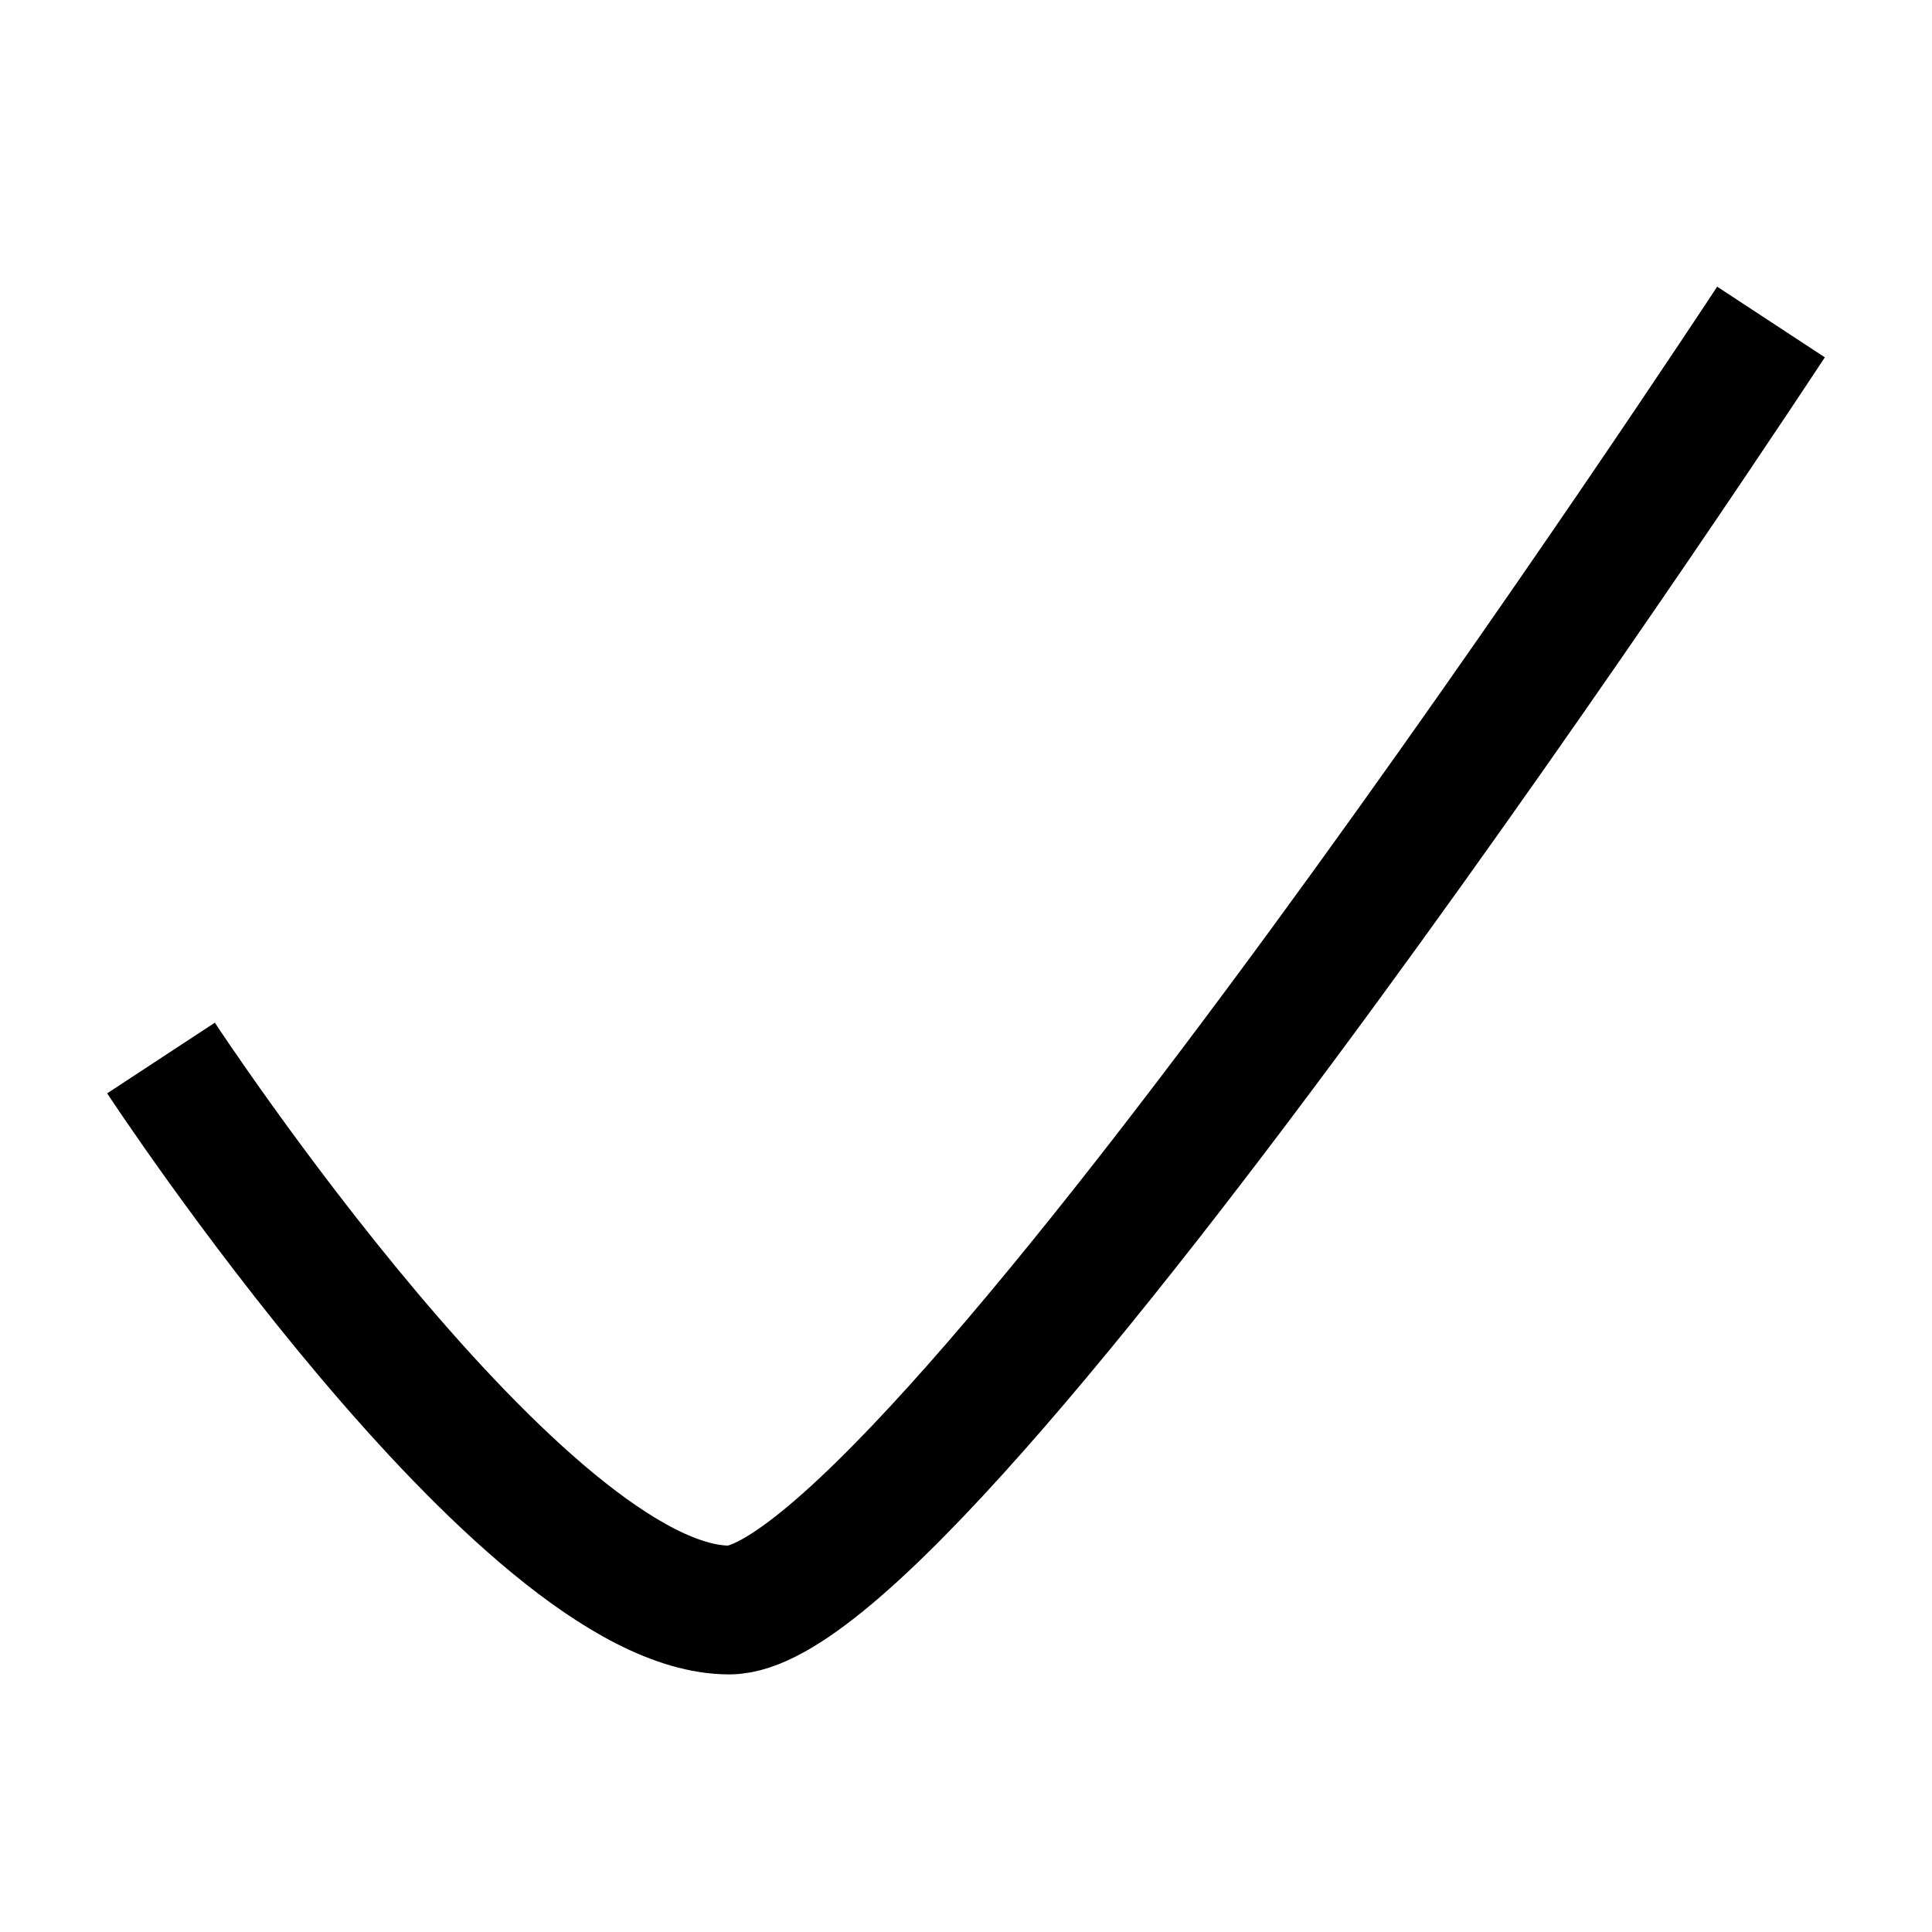 <svg width="24" height="24" viewBox="0 0 24 24" fill="none" xmlns="http://www.w3.org/2000/svg">
<g clip-path="url(#clip0_433_6093)">
<path d="M2 13.143C2 13.143 6.5 20 9.059 20C11.5 20 22 4 22 4" stroke="currentColor" stroke-width="1.6" stroke-miterlimit="10"/>
</g>
<defs>
<clipPath id="clip0_433_6093">
<rect width="24" height="24" fill="white"/>
</clipPath>
</defs>
</svg>
